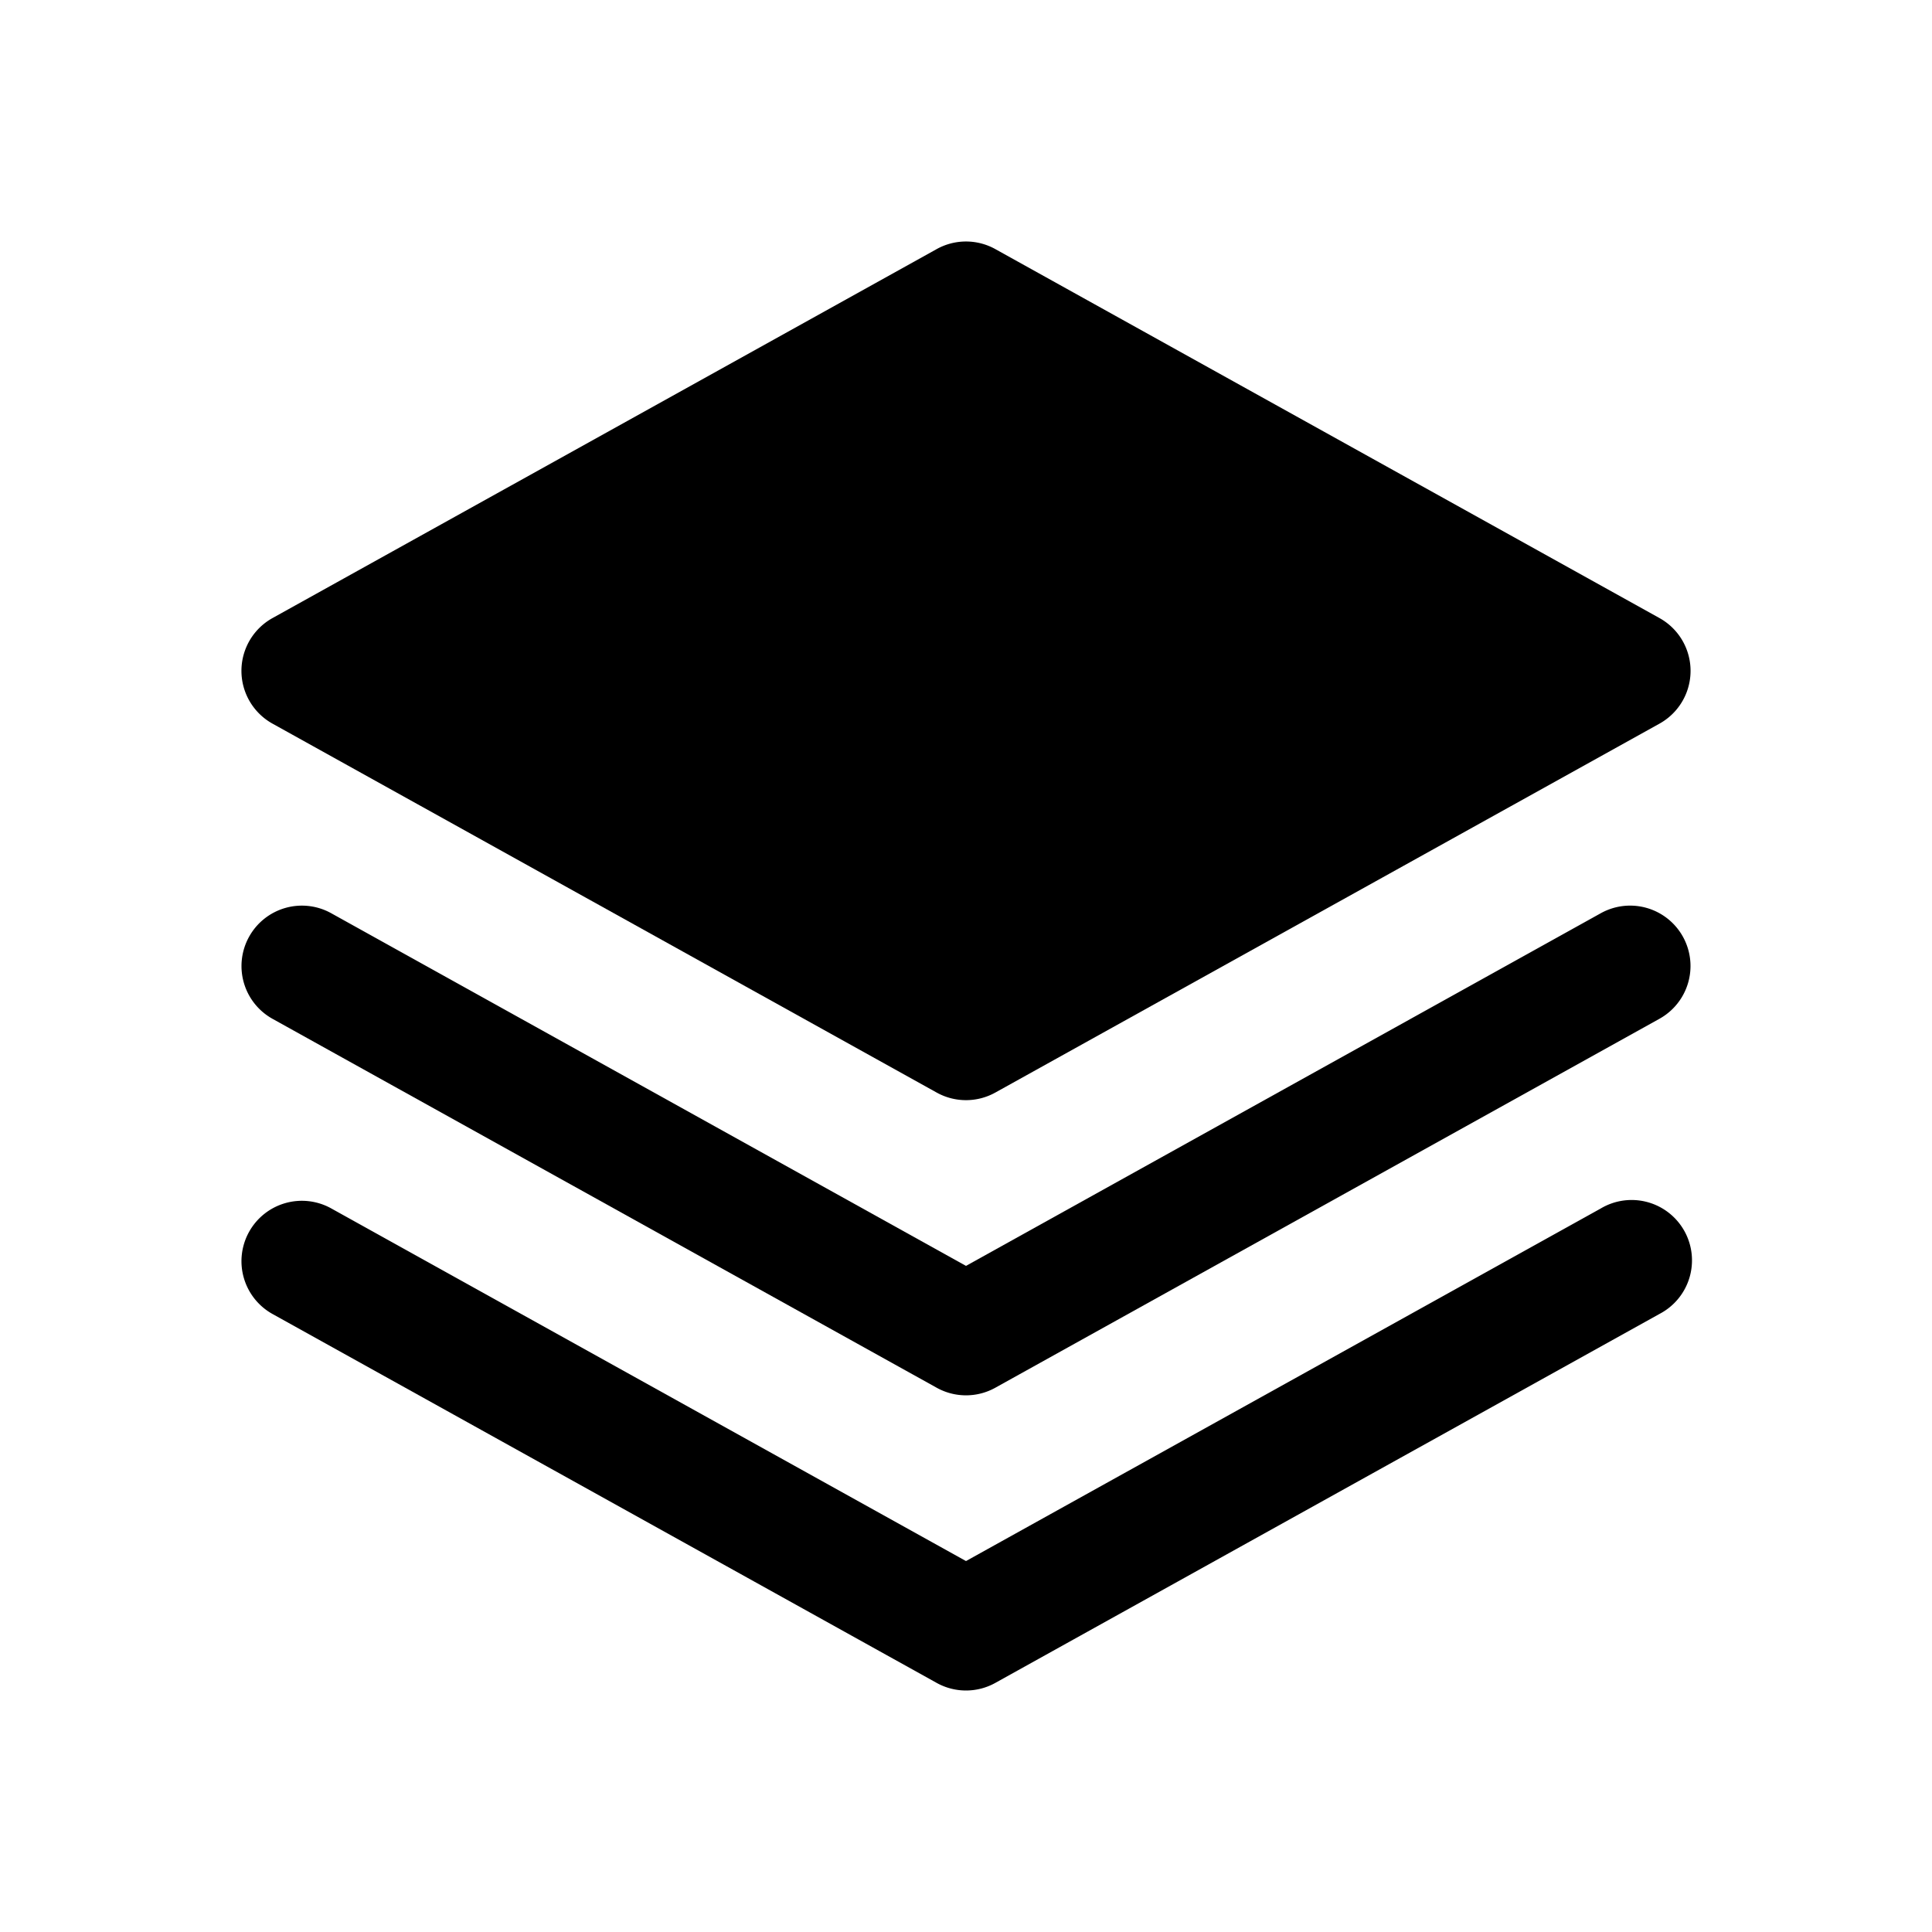 <svg xmlns="http://www.w3.org/2000/svg" width="32" height="32" fill="none" class="persona-icon" viewBox="0 0 32 32"><path fill="currentColor" d="m16.486 4.126 11 6.111a1 1 0 0 1 0 1.749l-11 6.11a1 1 0 0 1-.972 0l-11-6.11a1 1 0 0 1 0-1.749l11-6.111a1 1 0 0 1 .972 0"/><path fill="currentColor" d="M4.126 15.515a1 1 0 0 1 1.36-.389L16 20.967l10.514-5.841a1 1 0 0 1 .972 1.748l-11 6.111a1 1 0 0 1-.972 0l-11-6.11a1 1 0 0 1-.388-1.36"/><path fill="currentColor" d="M5.486 20.015 16 25.856l10.514-5.84a1 1 0 1 1 .972 1.747l-11 6.111a1 1 0 0 1-.972 0l-11-6.11a1 1 0 1 1 .972-1.749"/></svg>